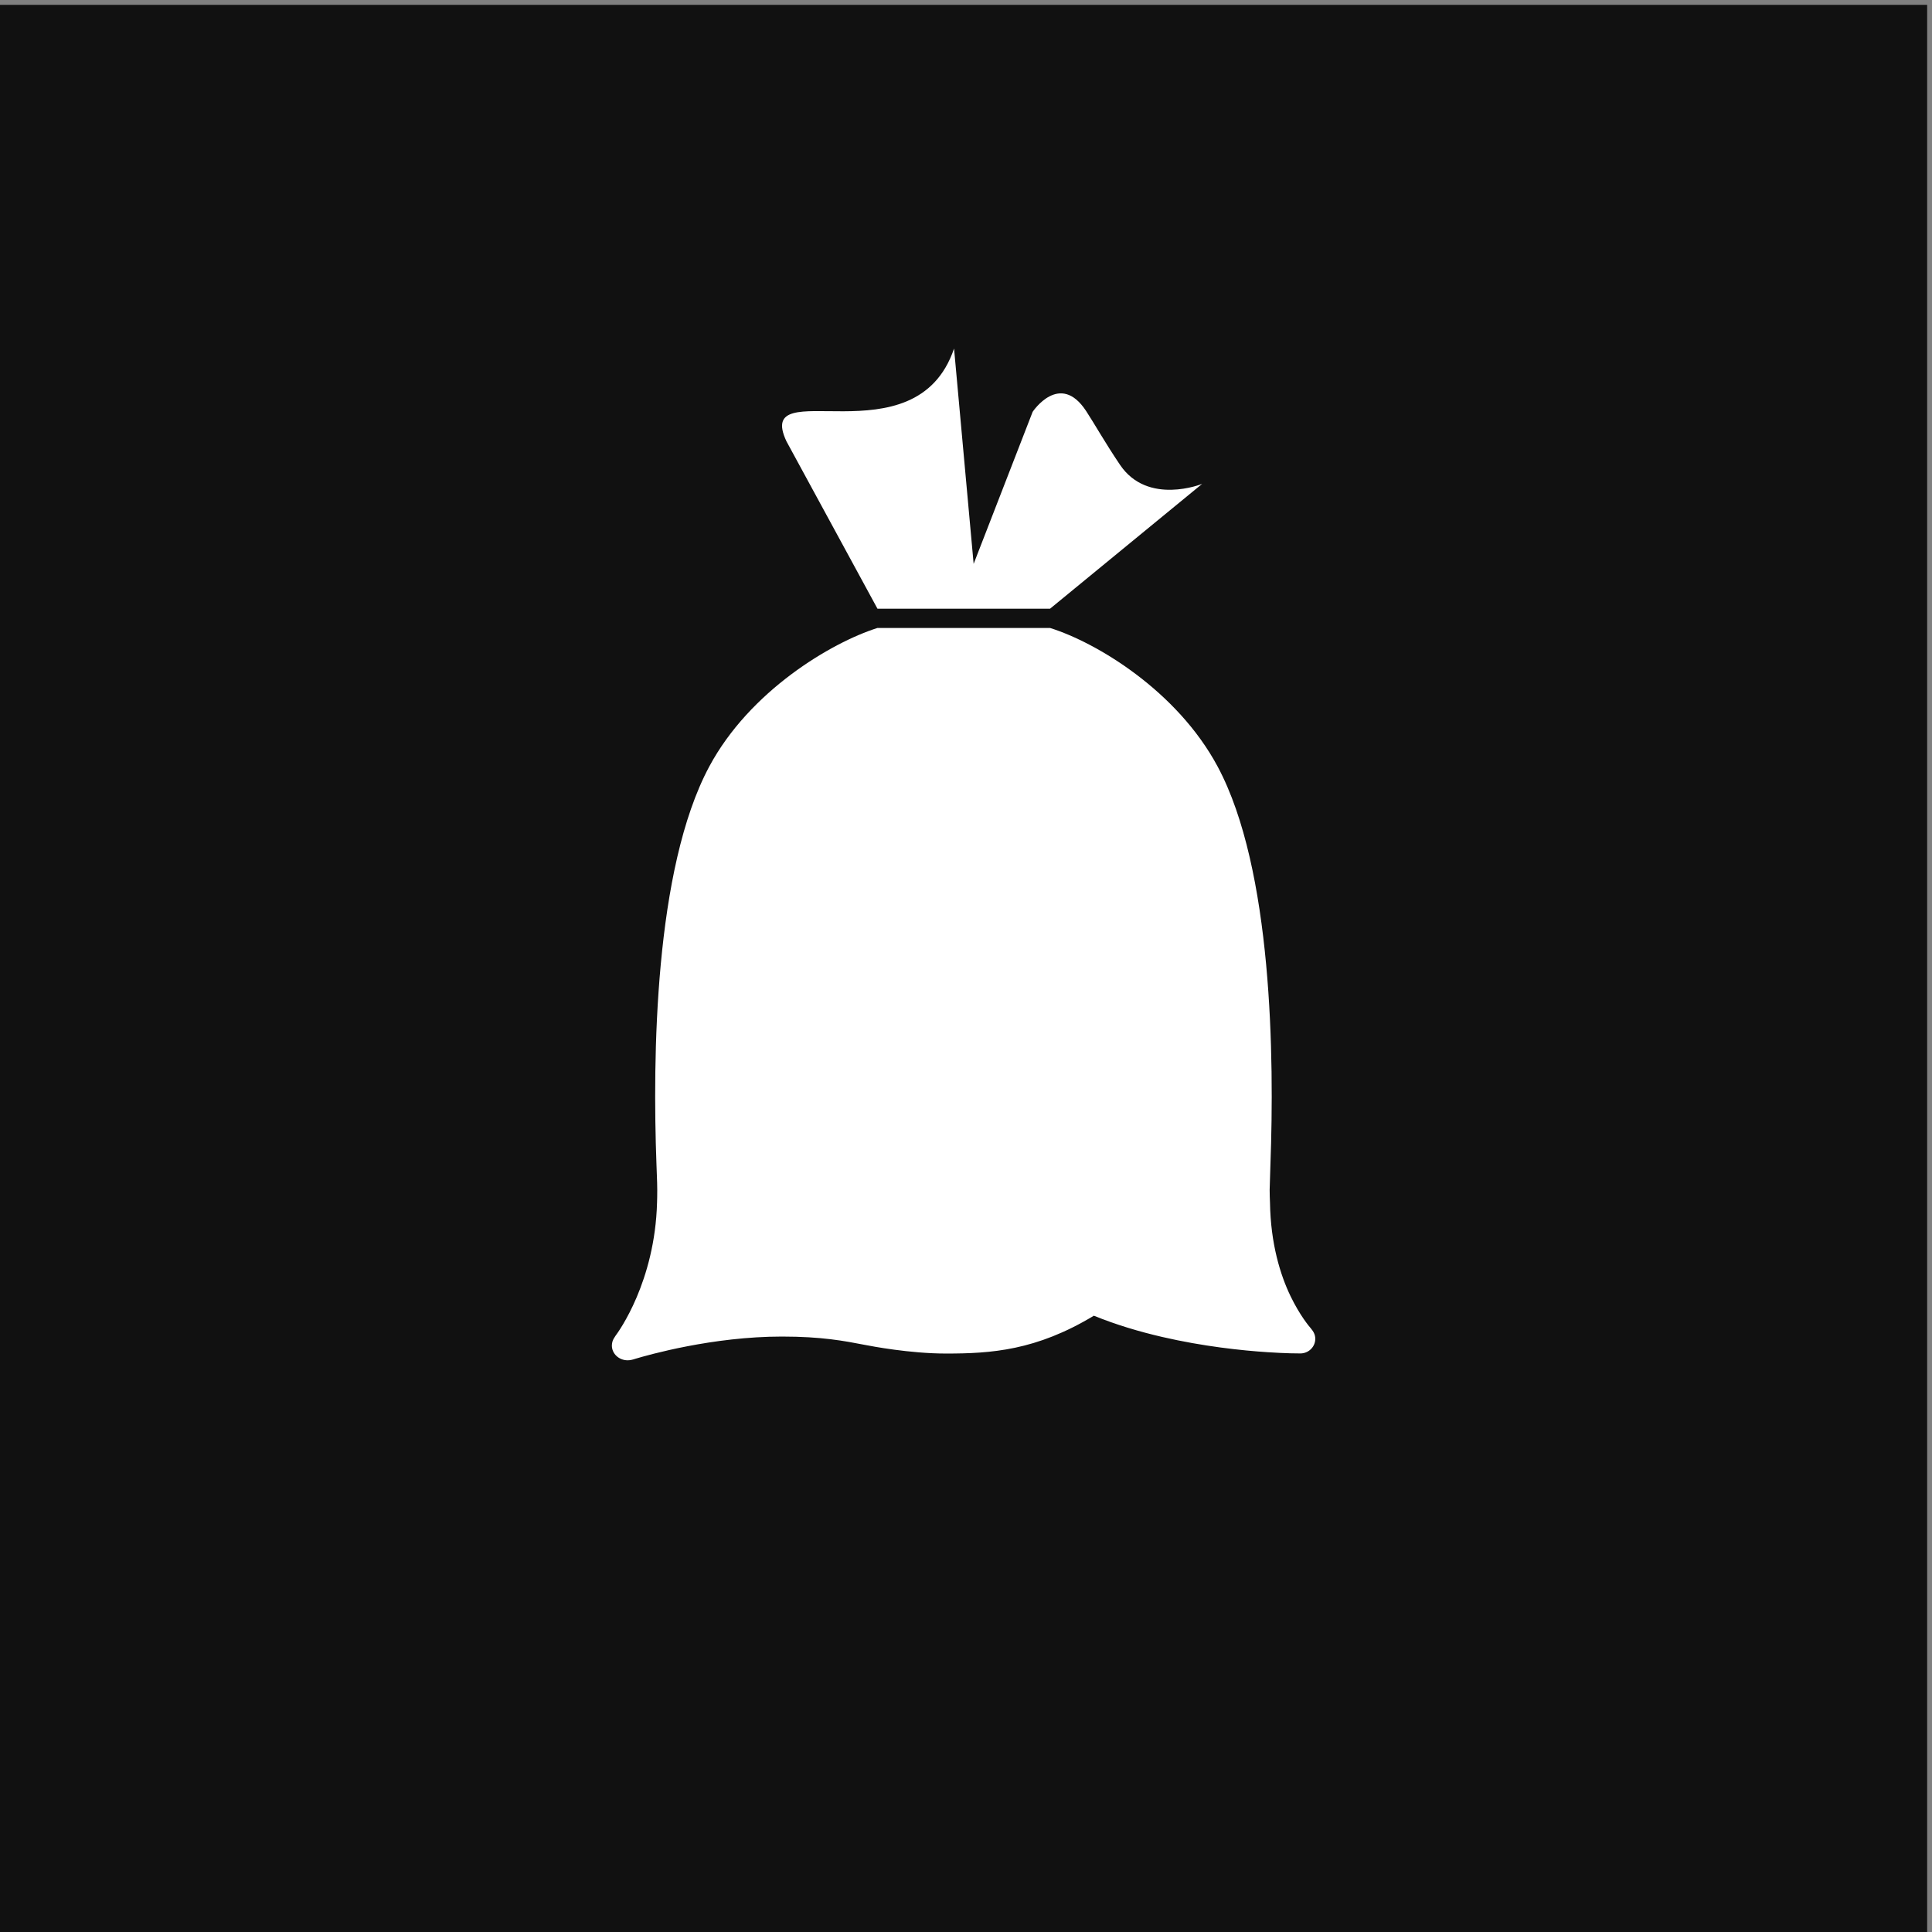 <svg xmlns="http://www.w3.org/2000/svg" width="680.32" height="680.32"><rect width="100%" height="100%" fill="#808080" stroke="none"/><path d="M5102.36 0H0v5102.36h5102.36V0" style="fill:#111;fill-opacity:1;fill-rule:nonzero;stroke:none" transform="matrix(.133 0 0 -.133 0 680.32)"/><path d="m2780.12 3503.58 402.66 330.48s-143.95-58.39-217.44 50.5c-39.11 57.95-68.13 109.52-89.69 142.41-69.75 106.39-141.61-2.15-141.61-2.15l-156.21-402.52-51.86 570.07c-101.93-301.43-530.83-59.65-443.79-245.54l241.02-443.25H2780.12M3470.42 1598.45c-3.89 4.4-28.69 33.51-53.67 85.23-26.82 55.53-52.55 138.4-54.29 246.91-.19 5.04-1.16 27.69-.91 34.53.81 23.03 1.51 45.73 2.09 68.11 10.3 279.55 5.69 780.62-139.64 1052.14-107.61 201.08-321.14 328.82-443.75 367.18h-457.2c-122.89-38.96-338.2-166.96-445.37-367.18-145.33-271.52-149.94-772.59-139.63-1052.14l1.78-49.61c.45-13.15.36-25.89.14-38.51-.09-4.69-.2-9.33-.37-13.94-5.61-209.33-101.57-341.49-110.02-352.71-.33-.45-2.34-3.73-2.34-3.73-4.57-6.27-7.26-13.85-7.26-22.02 0-21.58 18.71-39.08 41.78-39.08 6.68 0 13.39 1.64 20.23 3.97 34.23 10.24 204.62 58.89 388.24 58.89 105.34 0 164.39-11.38 221.48-22.4 15.1-2.92 116.81-22.57 213.13-22.57 118.87 0 238.3 7.75 391.28 100.21 59.07-24.13 120.91-42.37 180.9-56.27 108.47-25.14 210.76-35.9 279.47-40.41 49.25-3.24 81.33-3.32 85.83-3.24 0 0 .15.01.22.02l.31-.02c21.81 0 39.49 17.4 39.49 38.85 0 10.9-4.89 19.4-11.92 27.79" style="fill:#fff;fill-opacity:1;fill-rule:nonzero;stroke:none" transform="matrix(.133 0 0 -.133 0 680.32)"/></svg>